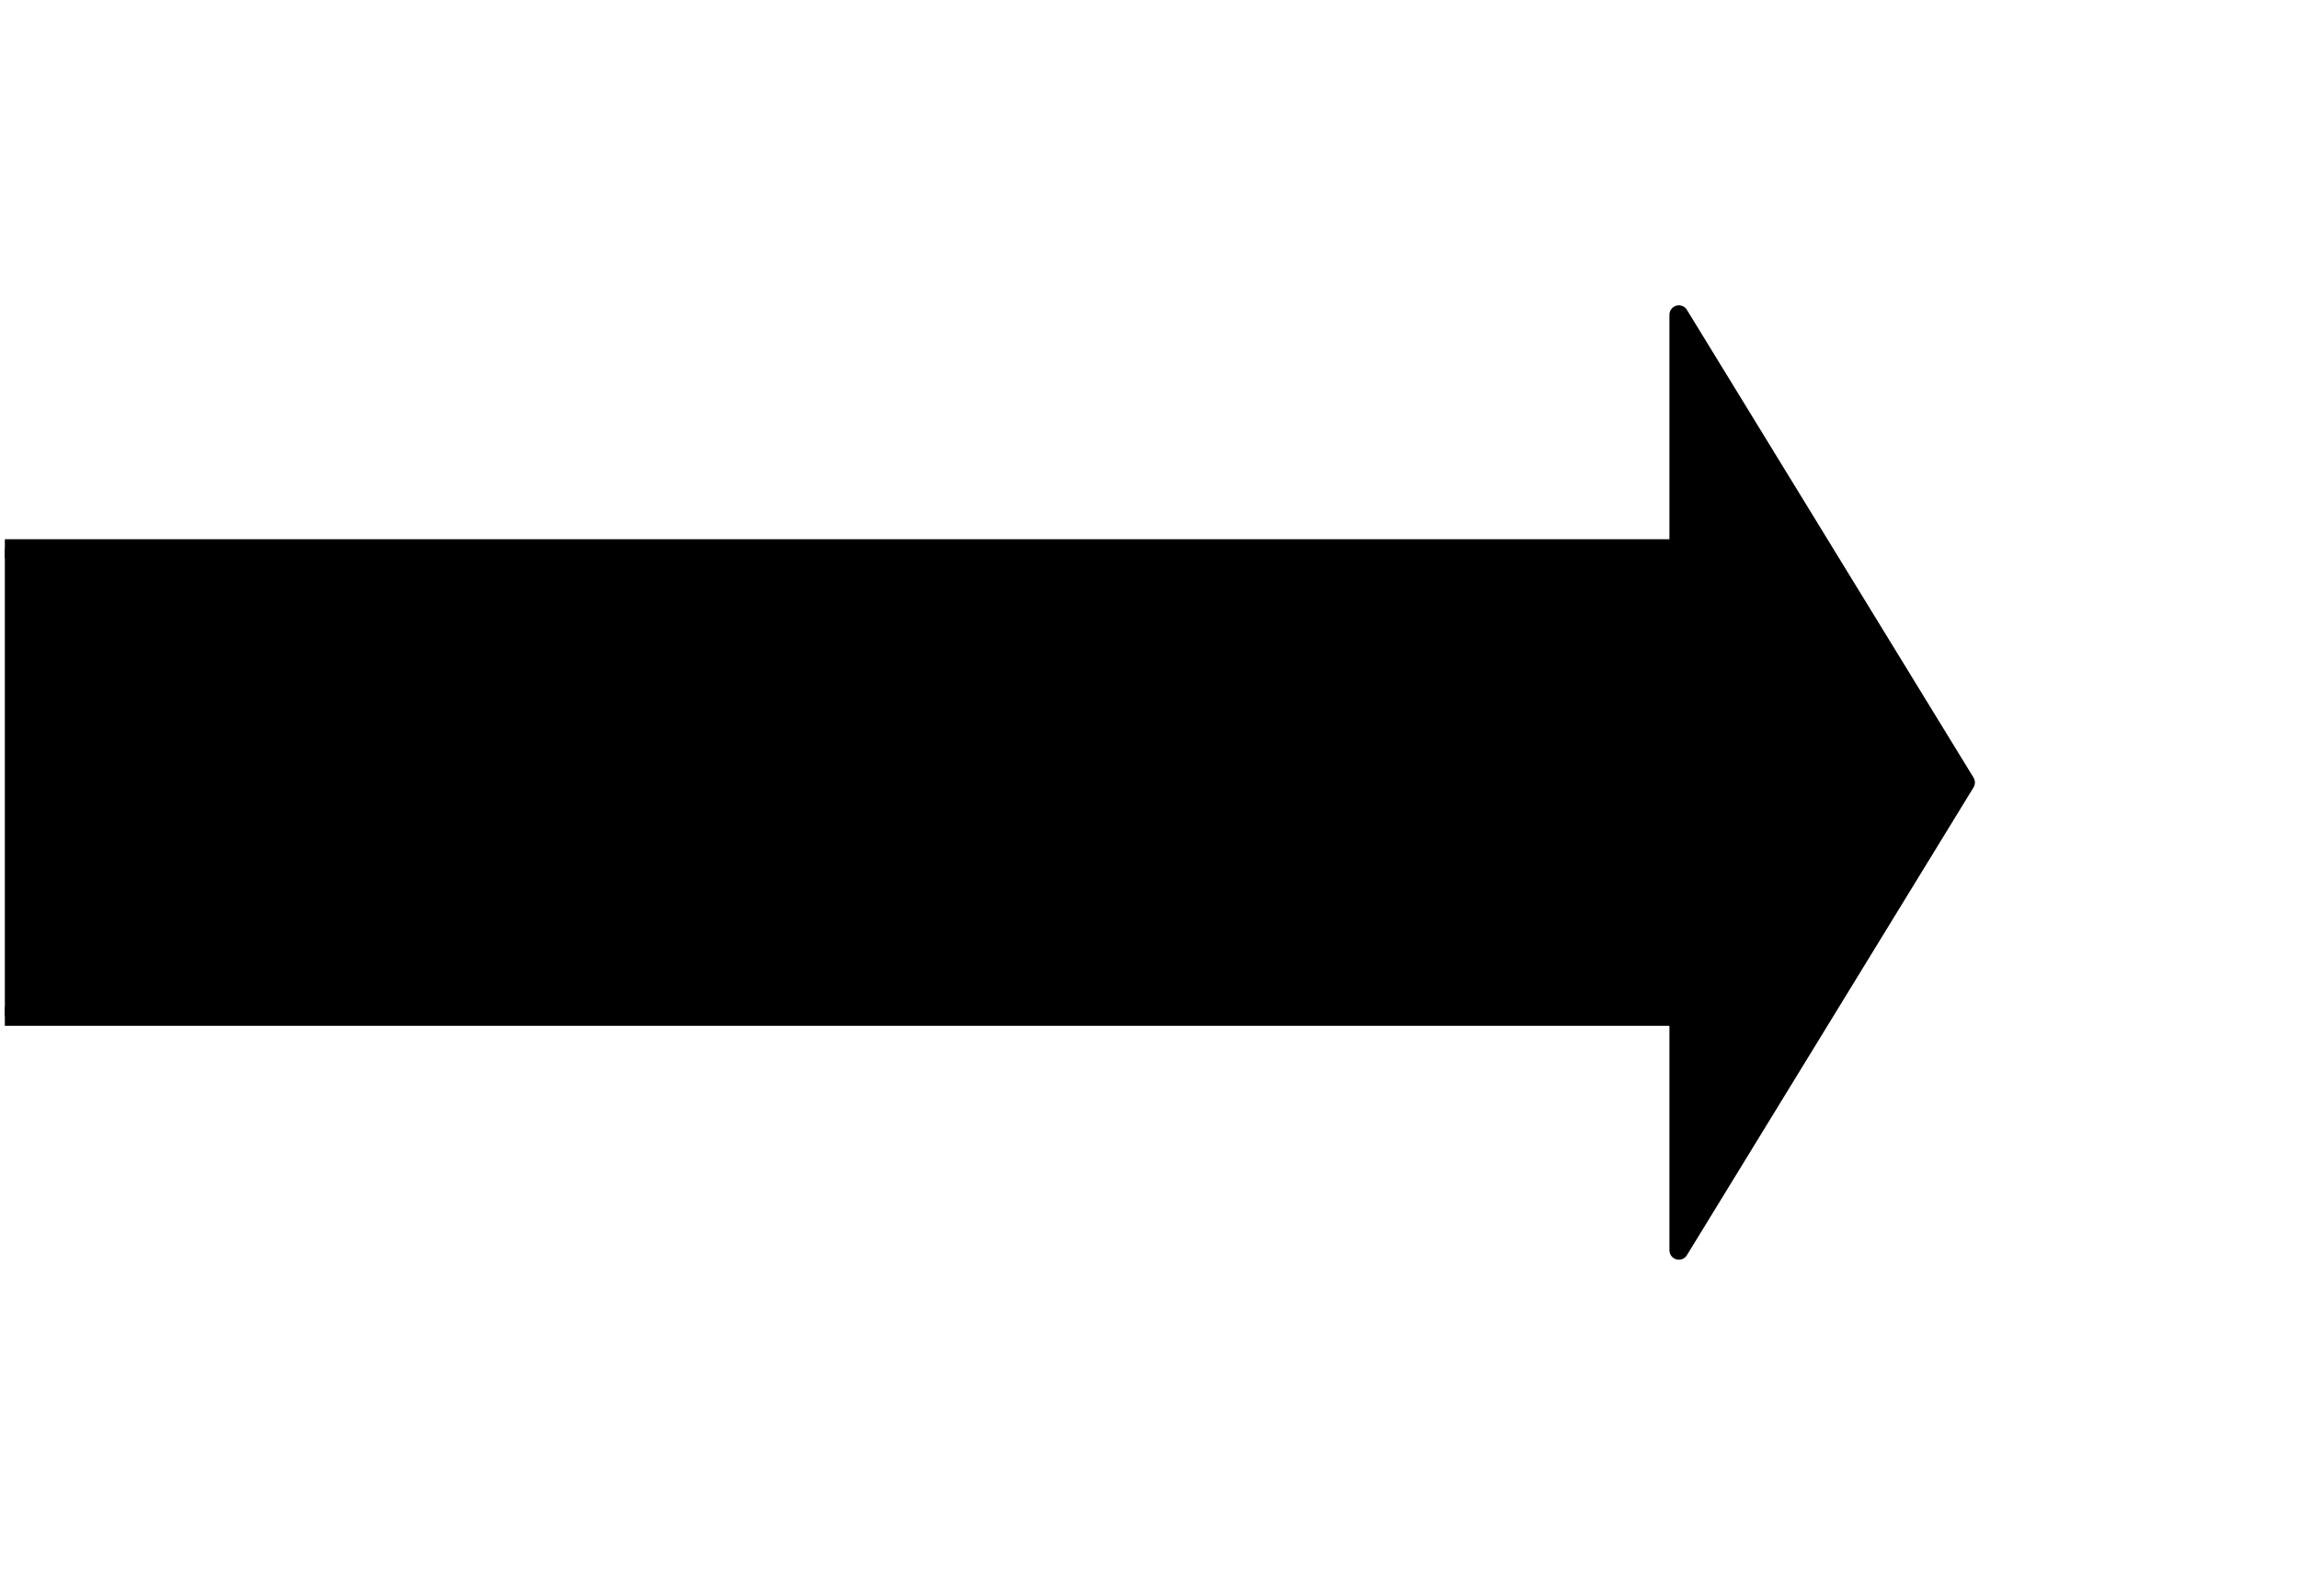 <?xml version="1.0" encoding="UTF-8" standalone="no"?>
<!-- Created with Inkscape (http://www.inkscape.org/) -->

<svg
   xmlns:dc="http://purl.org/dc/elements/1.1/"
   xmlns:cc="http://creativecommons.org/ns#"
   xmlns:rdf="http://www.w3.org/1999/02/22-rdf-syntax-ns#"
   xmlns:svg="http://www.w3.org/2000/svg"
   xmlns="http://www.w3.org/2000/svg"
   xmlns:sodipodi="http://sodipodi.sourceforge.net/DTD/sodipodi-0.dtd"
   xmlns:inkscape="http://www.inkscape.org/namespaces/inkscape"
   width="42.978mm"
   height="29.851mm"
   viewBox="0 0 42.978 29.851"
   version="1.1"
   id="svg4584"
   inkscape:version="0.92.4 (33fec40, 2019-01-16)"
   sodipodi:docname="arrowhead_short.svg">
  <defs
     id="defs4578"
     style="stroke-linecap:butt;stroke-linejoin:round">
    <style
       type="text/css"
       id="style71">
*{stroke-linecap:butt;stroke-linejoin:round;}
  </style>
    <clipPath
       id="pa8cd5fbc02"
       style="stroke-linecap:butt;stroke-linejoin:round">
      <rect
         height="123.883"
         width="446.4"
         x="72"
         y="228.938"
         id="rect83"
         style="stroke-linecap:butt;stroke-linejoin:round" />
    </clipPath>
    <clipPath
       id="clipPath105"
       clipPathUnits="userSpaceOnUse"
       style="stroke-linecap:butt;stroke-linejoin:round">
      <rect
         y="224.793"
         x="402.18"
         height="85.003"
         width="141.934"
         id="rect107"
         style="stroke-width:0.75;stroke-linecap:butt;stroke-linejoin:round" />
    </clipPath>
    <clipPath
       id="clipPath3815"
       clipPathUnits="userSpaceOnUse"
       style="stroke-linecap:butt;stroke-linejoin:round">
      <rect
         y="224.793"
         x="402.18"
         height="84.616"
         width="121.827"
         id="rect3817"
         style="stroke-width:0.75;stroke-linecap:butt;stroke-linejoin:round" />
    </clipPath>
  </defs>
  <sodipodi:namedview
     id="base"
     pagecolor="#ffffff"
     bordercolor="#666666"
     borderopacity="1.0"
     inkscape:pageopacity="0.0"
     inkscape:pageshadow="2"
     inkscape:zoom="0.35"
     inkscape:cx="89.789696"
     inkscape:cy="79.267563"
     inkscape:document-units="mm"
     inkscape:current-layer="layer1"
     showgrid="false"
     inkscape:window-width="1920"
     inkscape:window-height="1052"
     inkscape:window-x="0"
     inkscape:window-y="0"
     inkscape:window-maximized="1" />
  <g
     inkscape:label="Layer 1"
     inkscape:groupmode="layer"
     id="layer1"
     transform="translate(-82.076,-139.956)">
    <g
       id="layer1-0"
       inkscape:label="Layer 1"
       style="stroke-linecap:butt;stroke-linejoin:round"
       transform="translate(-9.273,21.34)">
      <g
         clip-path="url(#clipPath3815)"
         style="stroke-linecap:butt;stroke-linejoin:round"
         transform="matrix(0.353,0,0,0.353,-50.53,39.314)"
         id="figure_1">
        <g
           style="stroke-linecap:butt;stroke-linejoin:round"
           id="patch_1">
          <path
             inkscape:connector-curvature="0"
             d="M 0,576 H 576 V 0 H 0 Z"
             style="fill:none;stroke-linecap:butt;stroke-linejoin:round"
             id="path75" />
        </g>
        <g
           style="stroke-linecap:butt;stroke-linejoin:round"
           id="axes_1">
          <g
             style="stroke-linecap:butt;stroke-linejoin:round"
             id="patch_2">
            <path
               inkscape:connector-curvature="0"
               clip-path="url(#pa8cd5fbc02)"
               d="M 490.833,253.715 H 84.388 v 24.777 H 490.833 V 290.88 l 15.178,-24.777 -15.178,-24.777 z"
               style="stroke:#000000;stroke-linecap:butt;stroke-linejoin:miter"
               id="path78" />
          </g>
        </g>
      </g>
    </g>
  </g>
</svg>
